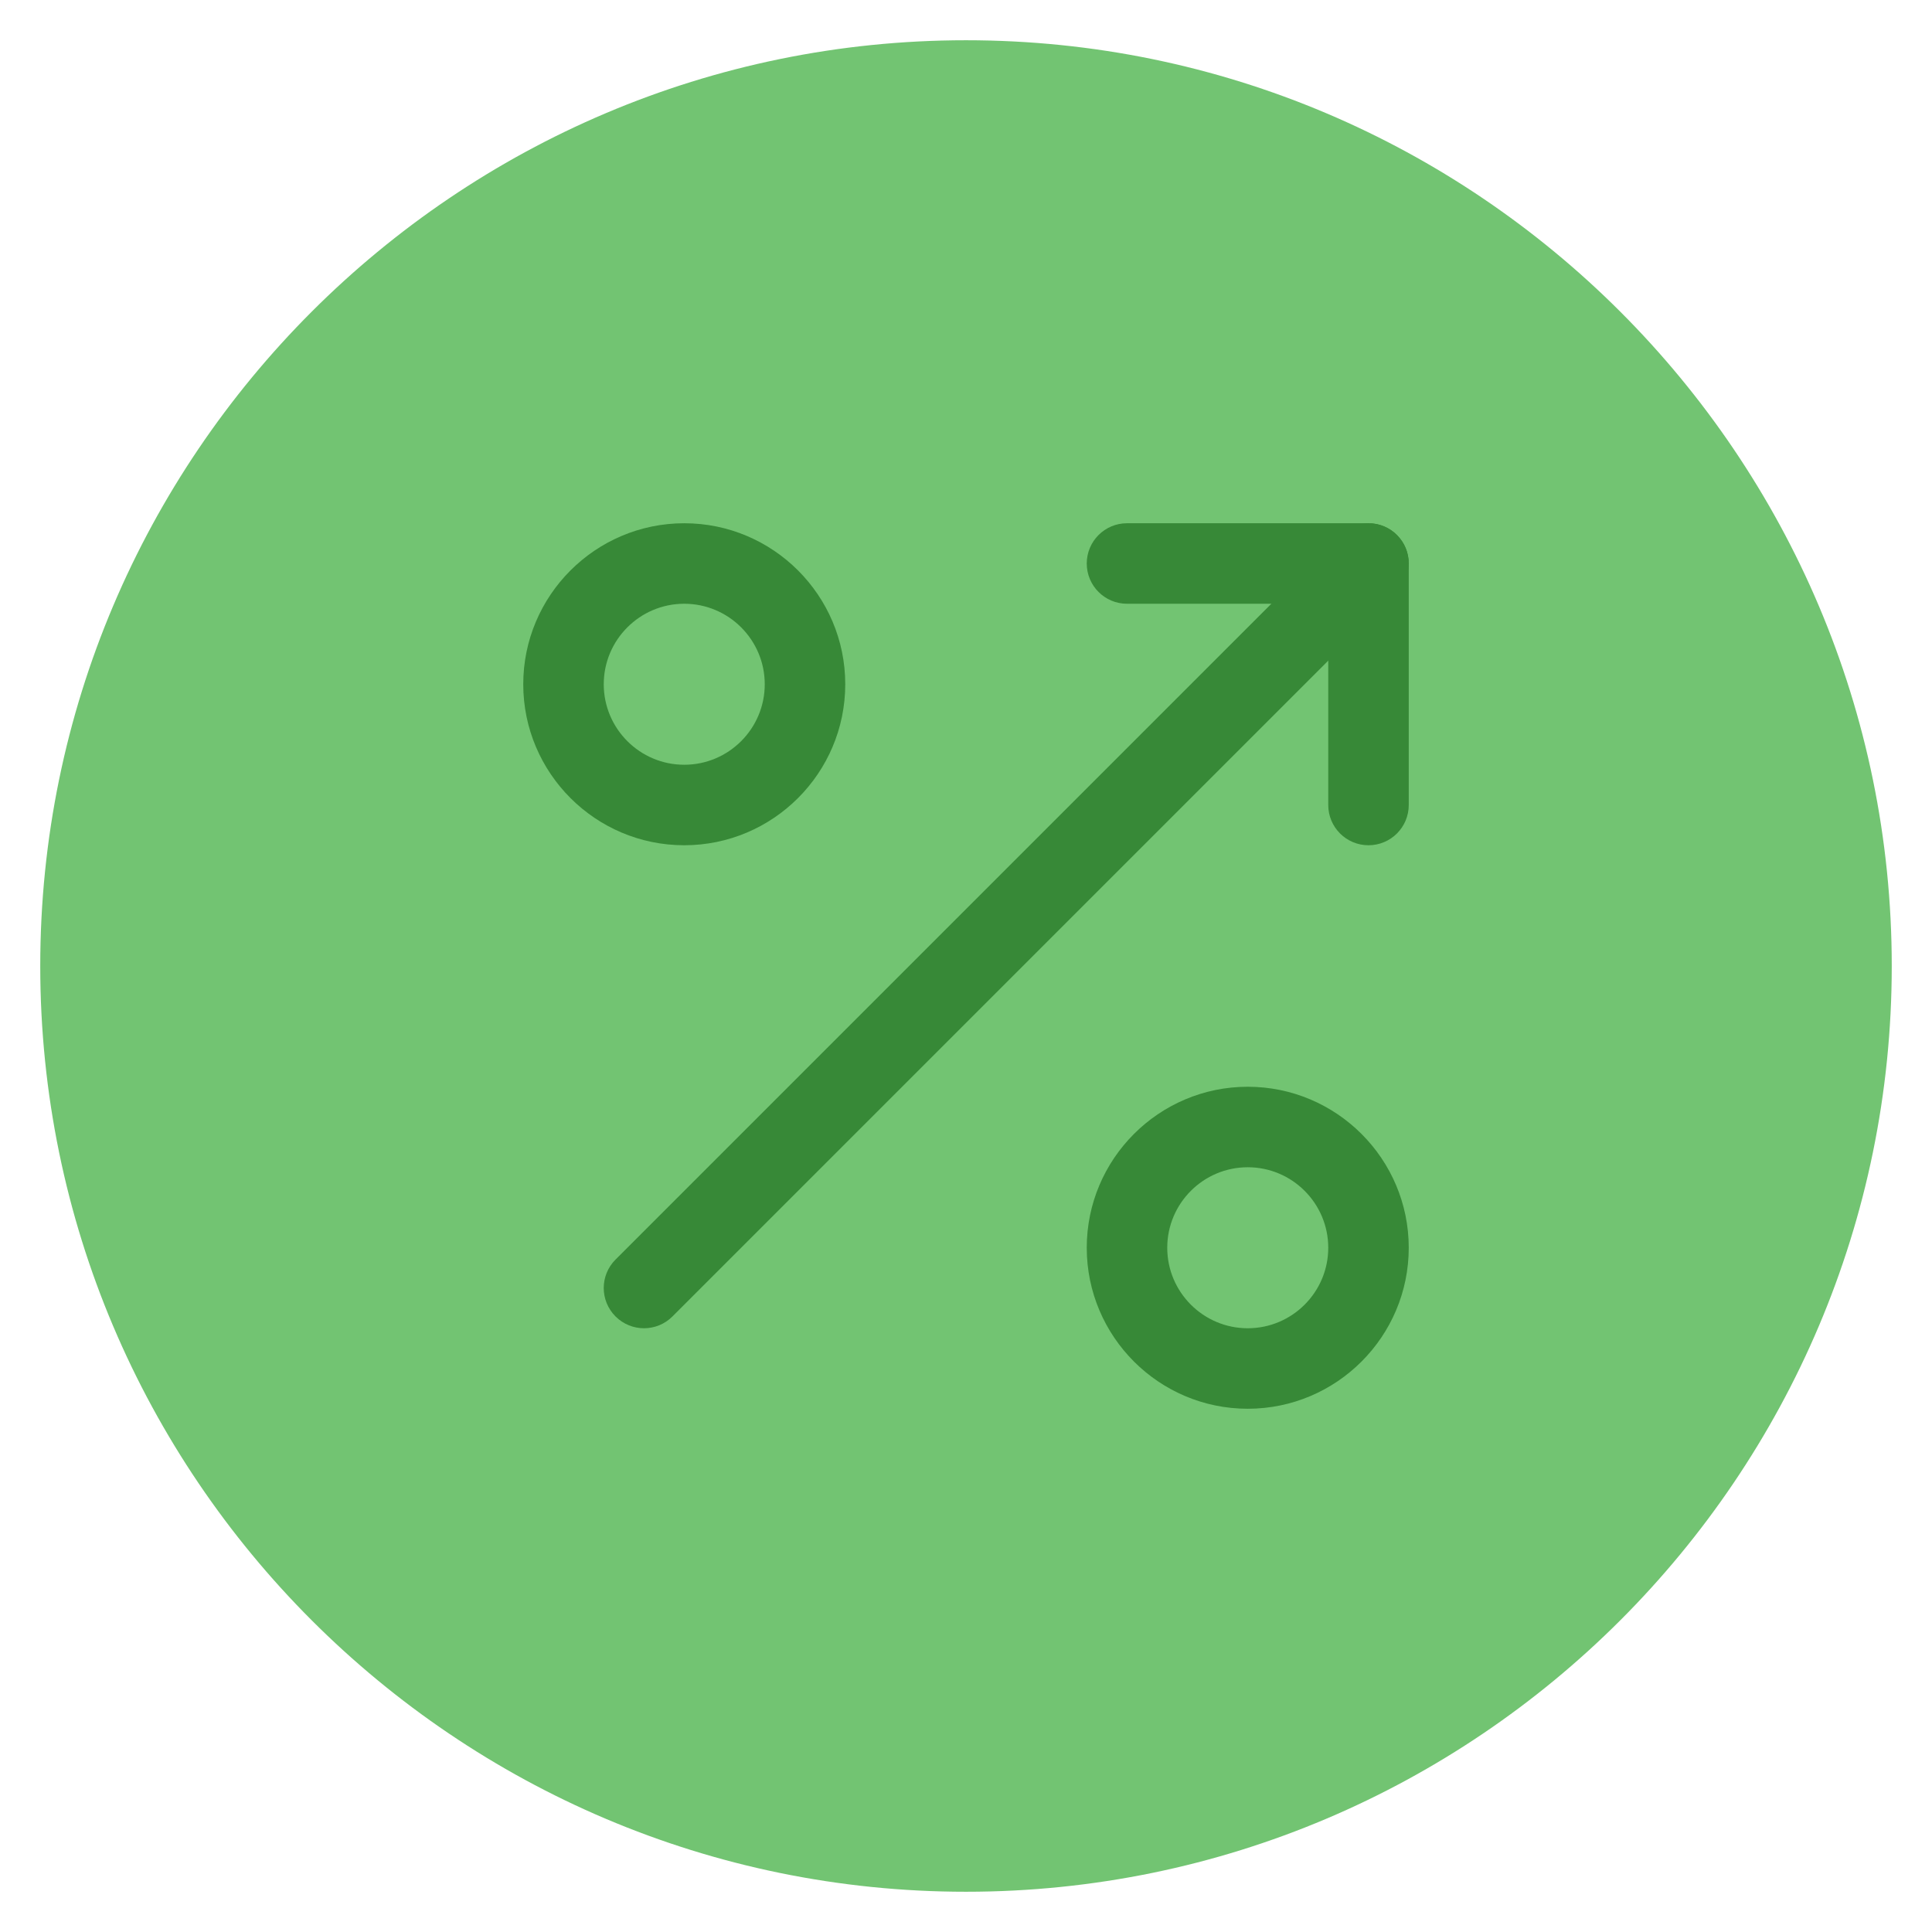<svg xmlns="http://www.w3.org/2000/svg" height="48" width="48" viewBox="0 0 48 48"><path fill="#72C472" d="M24,1C11.317,1,1,11.318,1,24s10.317,23,23,23s23-10.318,23-23S36.683,1,24,1z"></path> <path fill="#378937" d="M16,33c-0.256,0-0.512-0.098-0.707-0.293c-0.391-0.391-0.391-1.023,0-1.414l18-18 c0.391-0.391,1.023-0.391,1.414,0s0.391,1.023,0,1.414l-18,18C16.512,32.902,16.256,33,16,33z"></path> <path fill="#378937" d="M34,21c-0.553,0-1-0.448-1-1v-5h-5c-0.553,0-1-0.448-1-1s0.447-1,1-1h6c0.553,0,1,0.448,1,1v6 C35,20.552,34.553,21,34,21z"></path> <path fill="#378937" d="M17,21c-2.206,0-4-1.794-4-4s1.794-4,4-4s4,1.794,4,4S19.206,21,17,21z M17,15 c-1.103,0-2,0.897-2,2s0.897,2,2,2s2-0.897,2-2S18.103,15,17,15z"></path> <path fill="#378937" d="M31,35c-2.206,0-4-1.794-4-4s1.794-4,4-4s4,1.794,4,4S33.206,35,31,35z M31,29 c-1.103,0-2,0.897-2,2s0.897,2,2,2s2-0.897,2-2S32.103,29,31,29z"></path></svg>